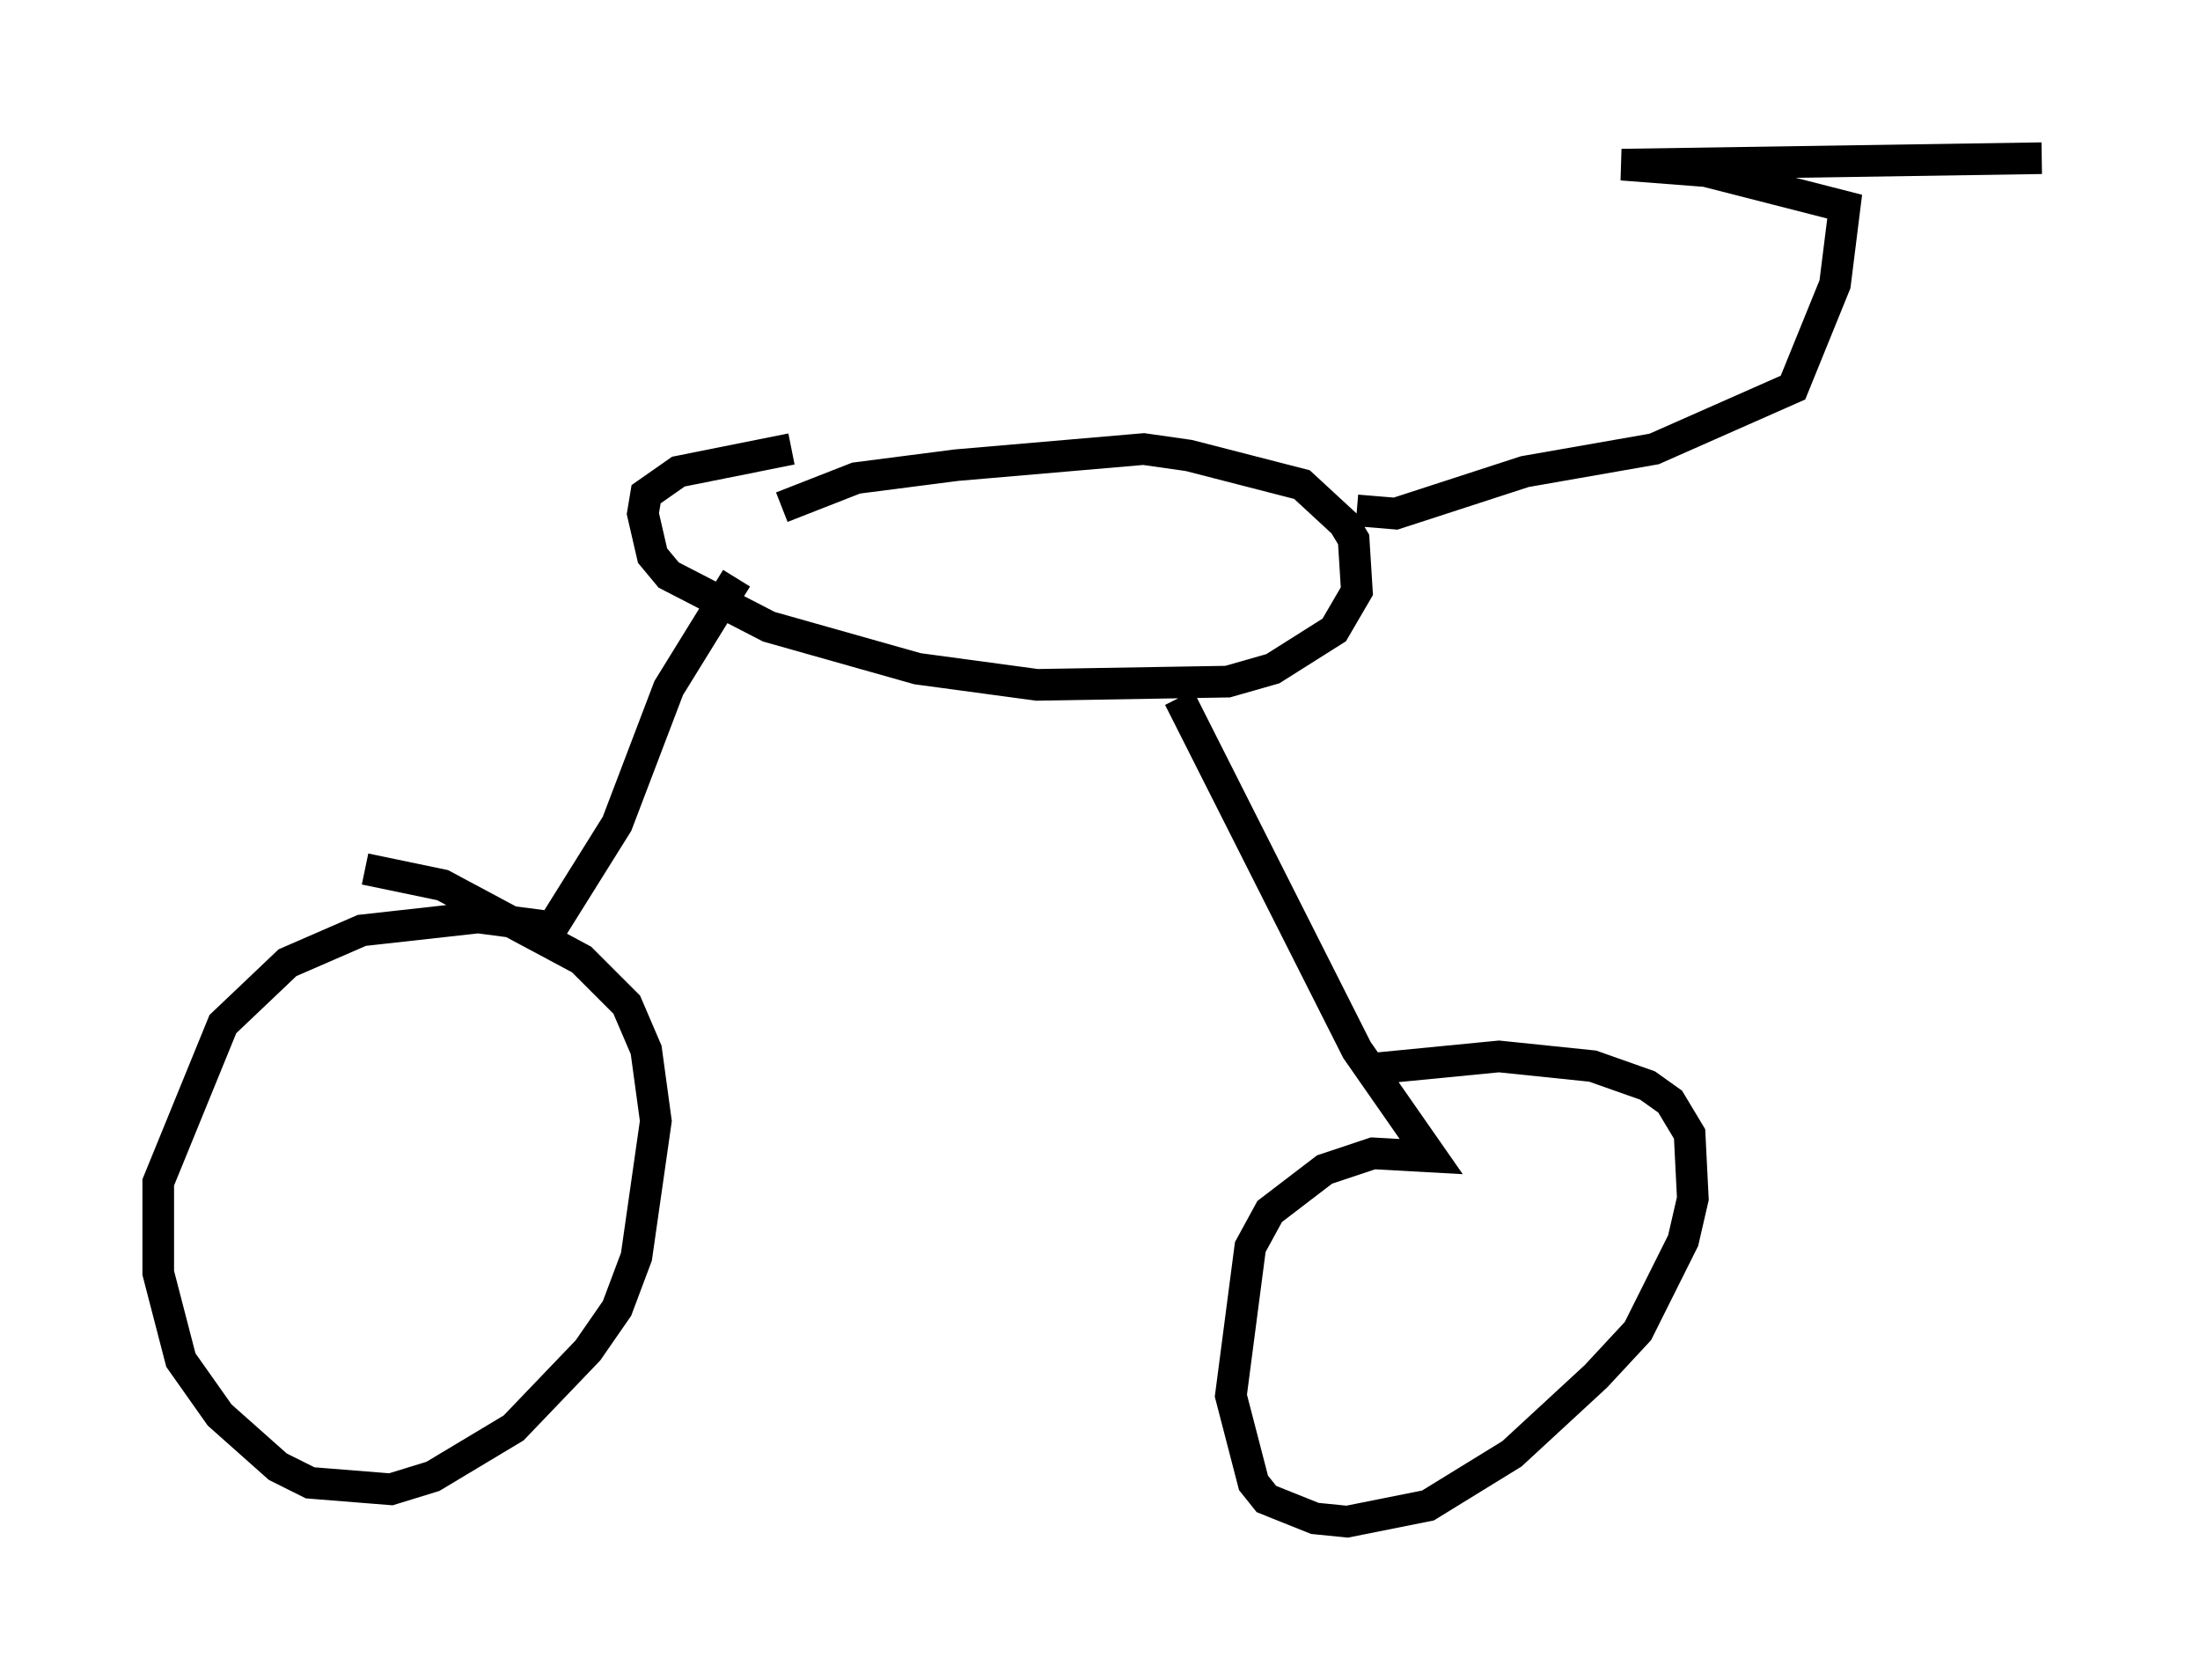 <?xml version="1.0" encoding="utf-8" ?>
<svg baseProfile="full" height="53.08" version="1.1" width="69.515" xmlns="http://www.w3.org/2000/svg" xmlns:ev="http://www.w3.org/2001/xml-events" xmlns:xlink="http://www.w3.org/1999/xlink"><defs /><rect fill="white" height="53.08" width="69.515" x="0" y="0" /><path d="M22.763, 16.025 m1.94, 0.0 l2.348, -0.919 3.165, -0.408 l5.921, -0.51 1.429, 0.204 l3.573, 0.919 1.327, 1.225 l0.306, 0.51 0.102, 1.633 l-0.715, 1.225 -1.94, 1.225 l-1.429, 0.408 -6.023, 0.102 l-3.777, -0.51 -4.696, -1.327 l-3.165, -1.633 -0.51, -0.613 l-0.306, -1.327 0.102, -0.613 l1.021, -0.715 3.573, -0.715 m-1.735, 4.083 l-2.144, 3.471 -1.633, 4.288 l-2.042, 3.267 -2.348, -0.306 l-3.675, 0.408 -2.348, 1.021 l-2.042, 1.94 -2.042, 5.002 l0.0, 2.858 0.715, 2.756 l1.225, 1.735 1.838, 1.633 l1.021, 0.51 2.552, 0.204 l1.327, -0.408 2.552, -1.531 l2.348, -2.45 0.919, -1.327 l0.613, -1.633 0.613, -4.288 l-0.306, -2.246 -0.613, -1.429 l-1.429, -1.429 -4.39, -2.348 l-2.45, -0.51 m25.725, -5.41 l5.615, 11.127 2.348, 3.369 l-1.838, -0.102 -1.531, 0.51 l-1.735, 1.327 -0.613, 1.123 l-0.613, 4.696 0.715, 2.756 l0.408, 0.51 1.531, 0.613 l1.021, 0.102 2.552, -0.51 l2.654, -1.633 2.654, -2.45 l1.327, -1.429 1.429, -2.858 l0.306, -1.327 -0.102, -2.042 l-0.613, -1.021 -0.715, -0.51 l-1.735, -0.613 -2.96, -0.306 l-4.185, 0.408 m-0.306, -17.661 l1.225, 0.102 4.083, -1.327 l4.083, -0.715 4.39, -1.94 l1.327, -3.267 0.306, -2.45 l-4.39, -1.123 -2.654, -0.204 l13.271, -0.204 " fill="none" stroke="black" stroke-width="1" /></svg>